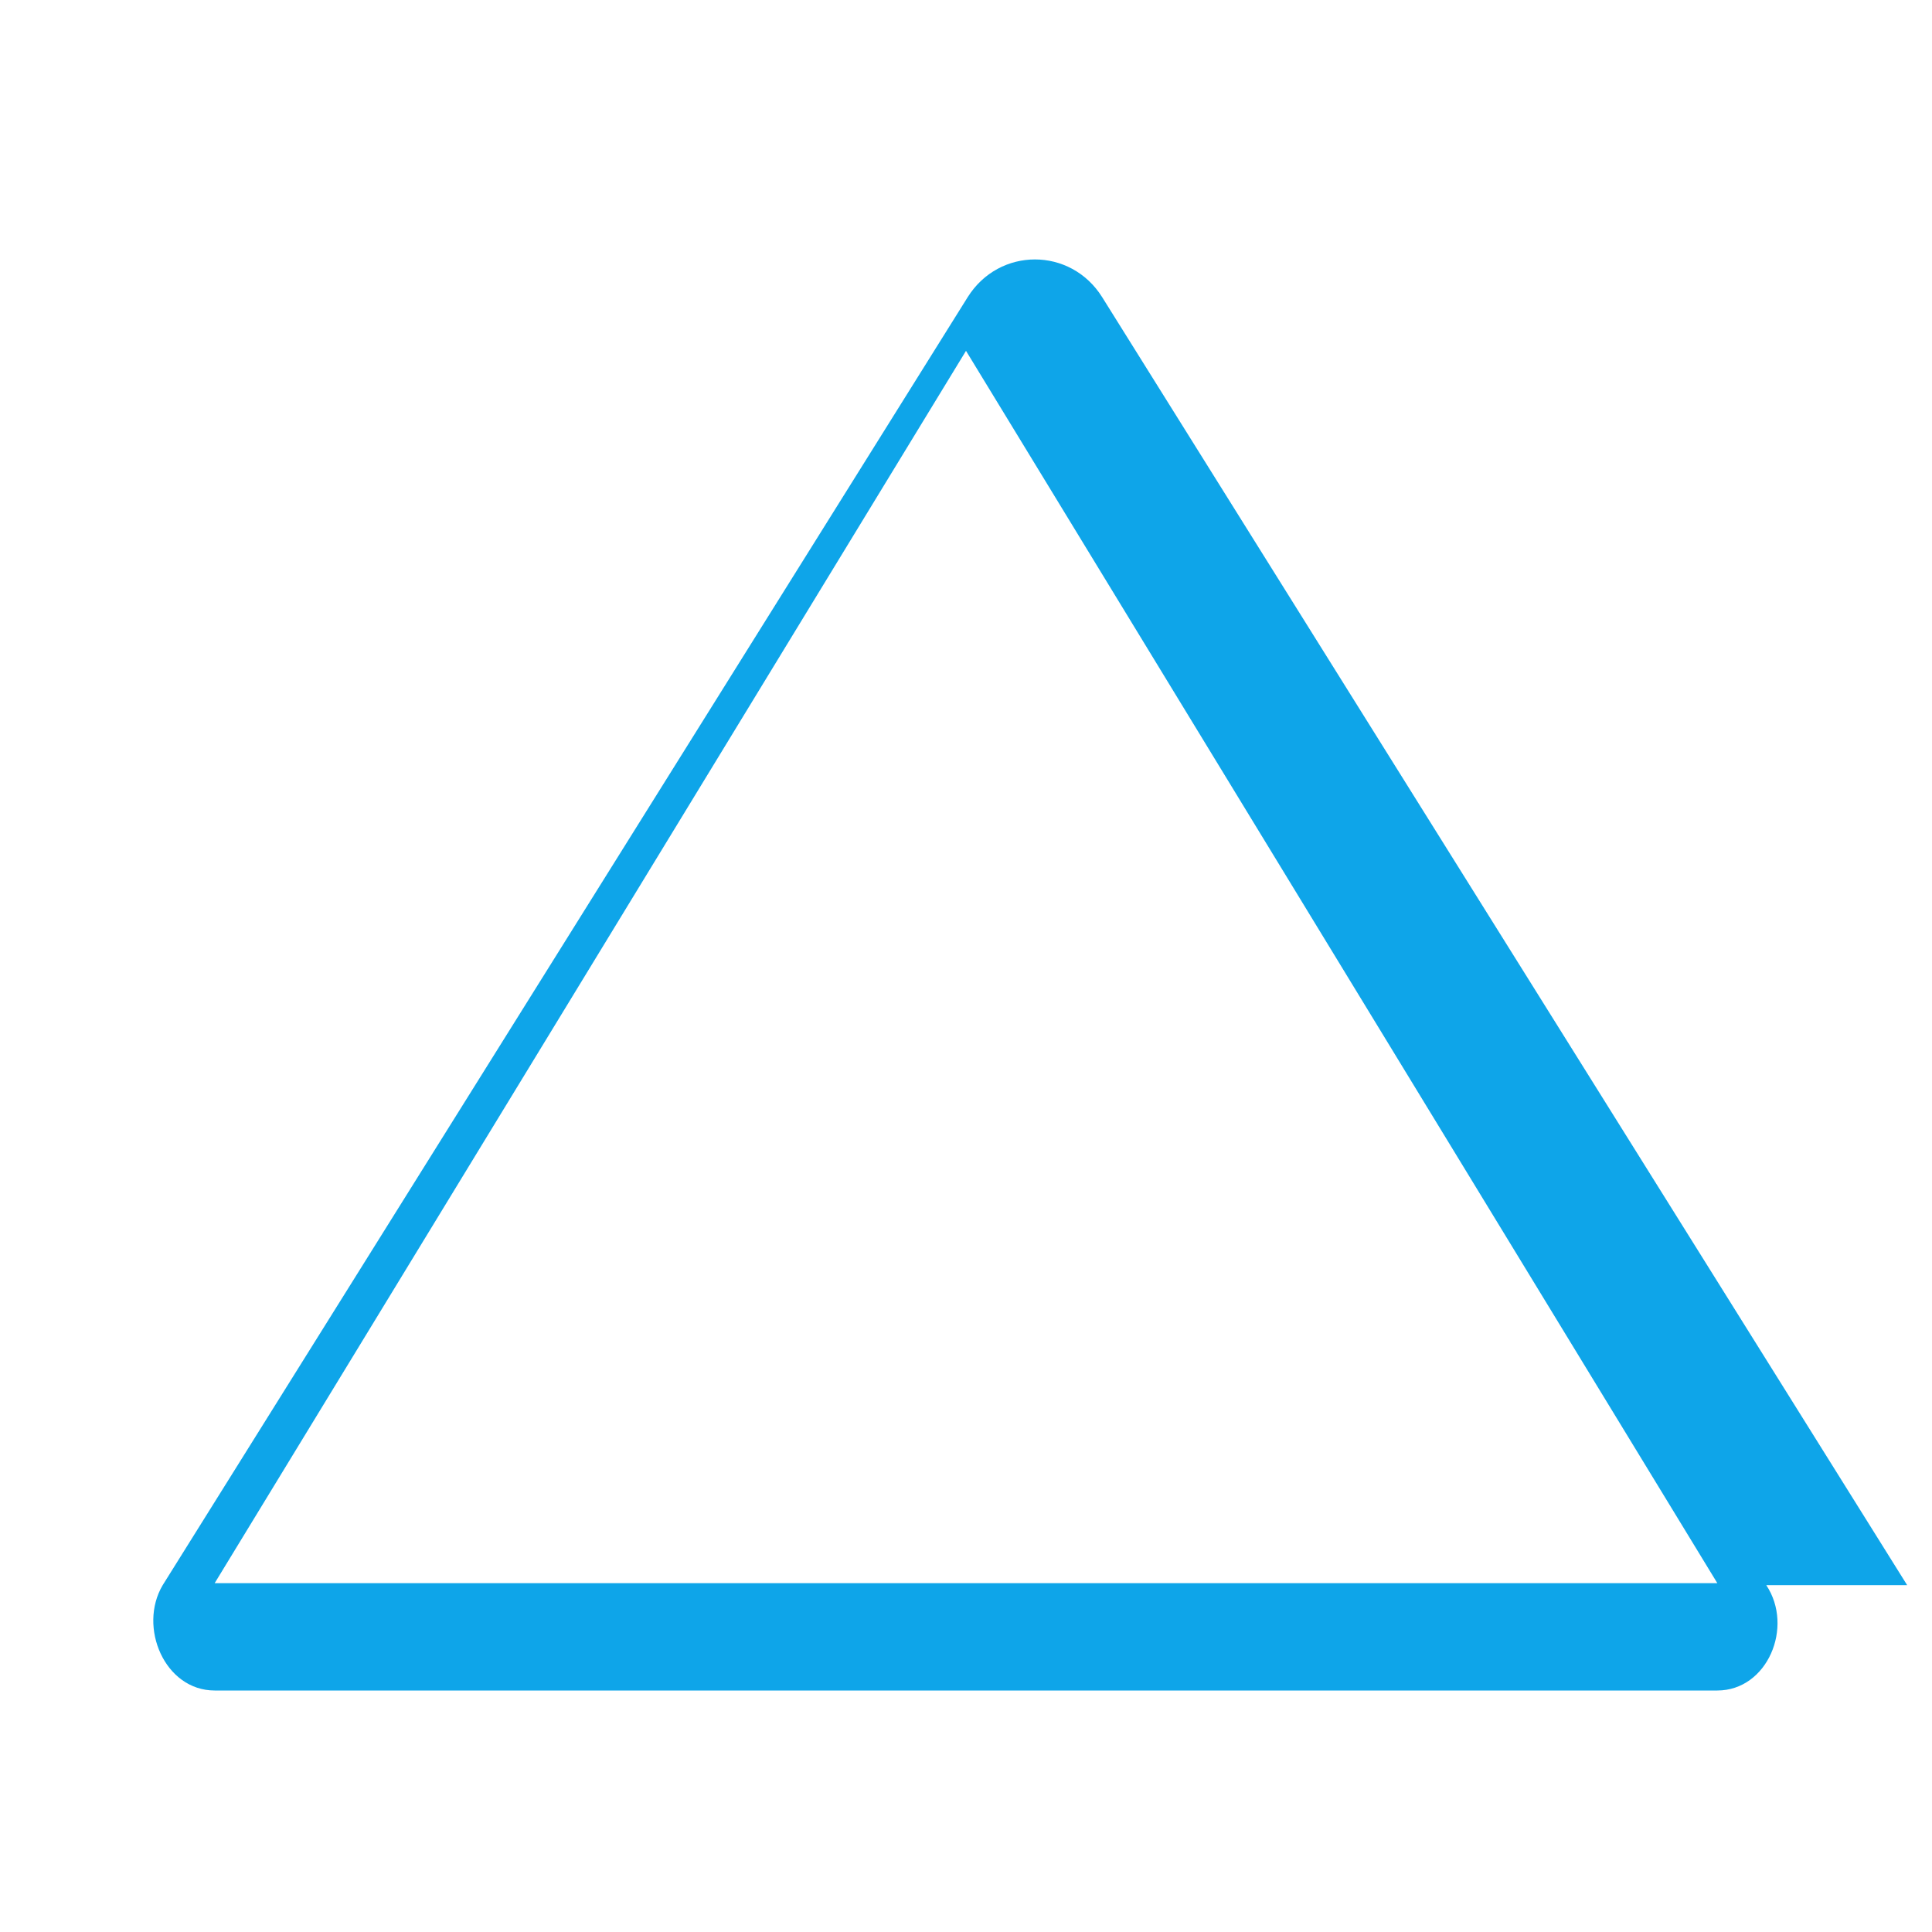 <svg xmlns="http://www.w3.org/2000/svg" viewBox="0 0 576 512" width="32" height="32"><path fill="#0ea5e9" d="M568.6 440.6l-240-384c-9.4-15-30.7-15-40.1 0l-240 384C41.1 453.1 49.1 472 64 472h448c14.9 0 22.9-18.9 14.6-31.4zM288 72.6L512 440H64L288 72.6z"/></svg> 